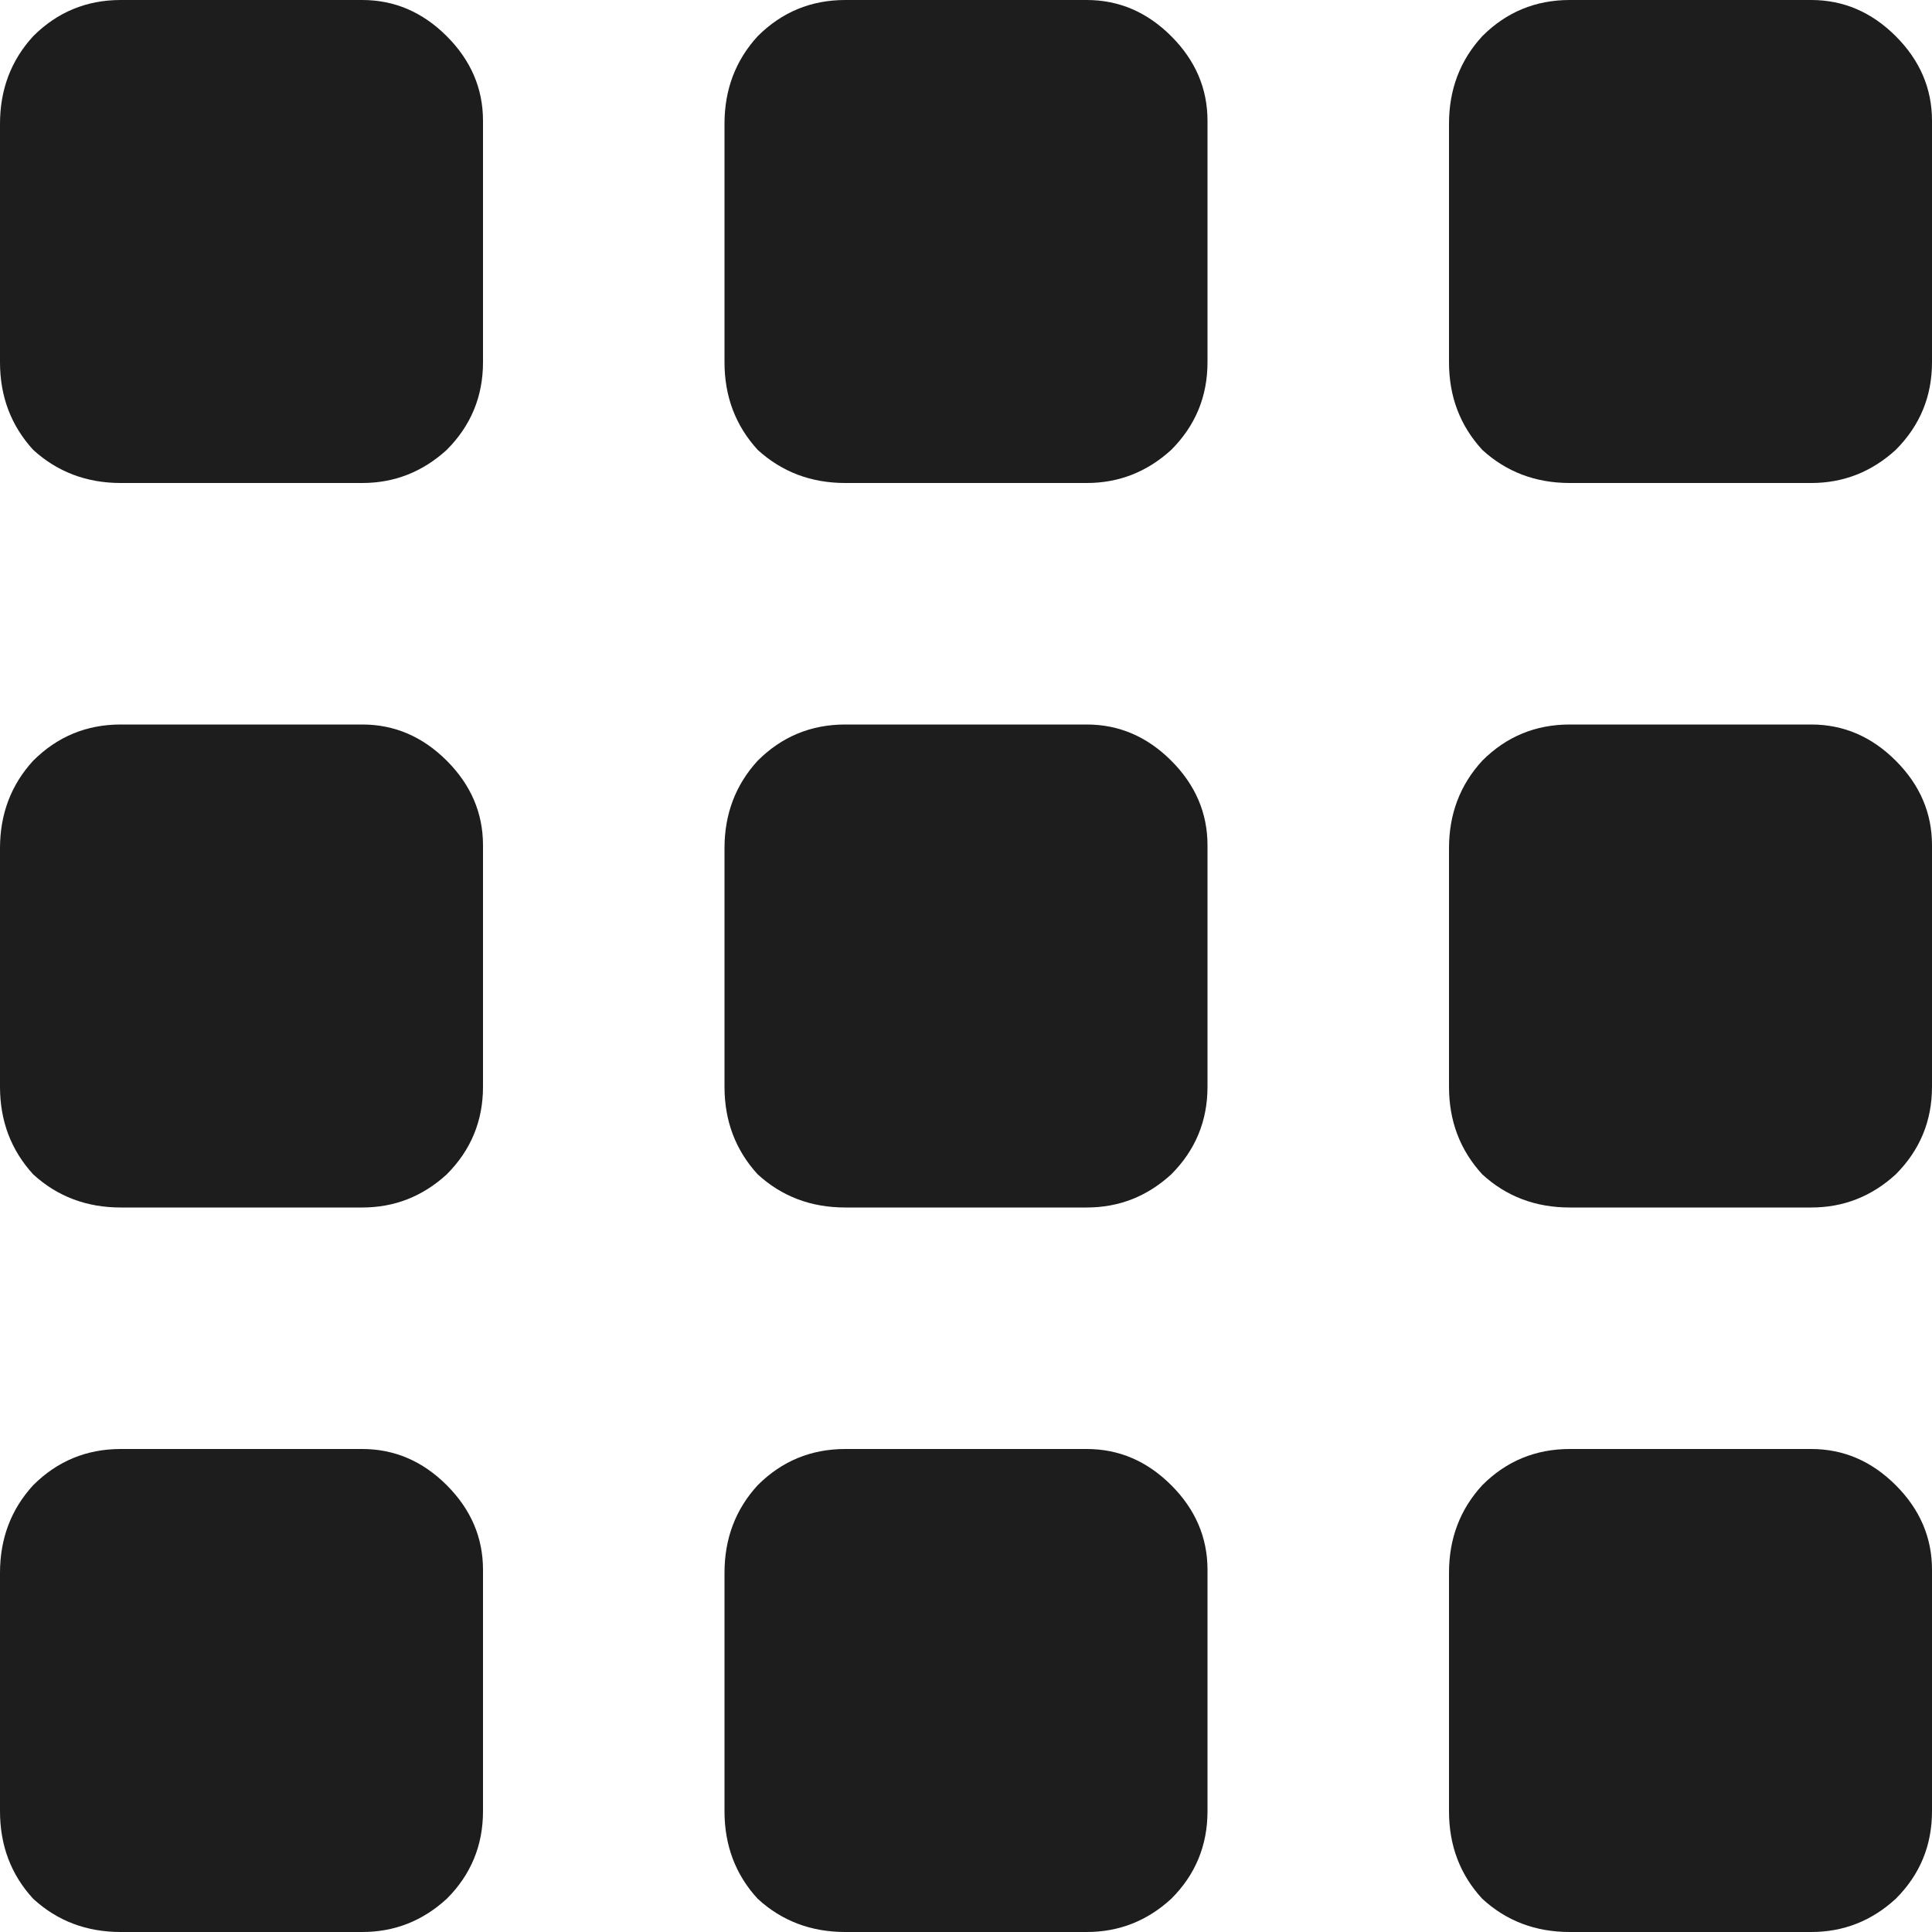 <svg width="24" height="24" viewBox="0 0 24 24" fill="none" xmlns="http://www.w3.org/2000/svg">
<path d="M24 4.5V1.5C24 1.1 23.85 0.75 23.55 0.45C23.25 0.15 22.9 0 22.5 0H19.5C19.075 0 18.712 0.15 18.413 0.45C18.137 0.75 18 1.113 18 1.538V4.5C18 4.925 18.137 5.287 18.413 5.588C18.712 5.862 19.075 6 19.5 6H22.5C22.9 6 23.25 5.862 23.55 5.588C23.85 5.287 24 4.925 24 4.5Z" fill="#1D1D1D"/>
<path d="M15 4.5V1.5C15 1.1 14.85 0.75 14.55 0.45C14.25 0.15 13.9 0 13.5 0H10.5C10.075 0 9.712 0.15 9.412 0.45C9.137 0.75 9 1.113 9 1.538V4.5C9 4.925 9.137 5.287 9.412 5.588C9.712 5.862 10.075 6 10.5 6H13.5C13.9 6 14.25 5.862 14.55 5.588C14.85 5.287 15 4.925 15 4.5Z" fill="#1D1D1D"/>
<path d="M22.5 9H19.5C19.075 9 18.712 9.15 18.413 9.45C18.137 9.75 18 10.113 18 10.537V13.5C18 13.925 18.137 14.287 18.413 14.588C18.712 14.863 19.075 15 19.5 15H22.5C22.9 15 23.25 14.863 23.55 14.588C23.85 14.287 24 13.925 24 13.5V10.5C24 10.1 23.85 9.75 23.55 9.45C23.25 9.15 22.9 9 22.5 9Z" fill="#1D1D1D"/>
<path d="M15 10.5C15 10.1 14.85 9.75 14.55 9.45C14.25 9.15 13.9 9 13.5 9H10.5C10.075 9 9.712 9.15 9.412 9.45C9.137 9.75 9 10.113 9 10.537V13.5C9 13.925 9.137 14.287 9.412 14.588C9.712 14.863 10.075 15 10.5 15H13.5C13.9 15 14.25 14.863 14.55 14.588C14.85 14.287 15 13.925 15 13.5V10.5Z" fill="#1D1D1D"/>
<path d="M24 22.5V19.5C24 19.1 23.85 18.75 23.55 18.45C23.25 18.15 22.9 18 22.5 18H19.5C19.075 18 18.712 18.15 18.413 18.45C18.137 18.75 18 19.113 18 19.538V22.5C18 22.925 18.137 23.288 18.413 23.587C18.712 23.863 19.075 24 19.5 24H22.5C22.9 24 23.25 23.863 23.55 23.587C23.85 23.288 24 22.925 24 22.5Z" fill="#1D1D1D"/>
<path d="M15 19.5C15 19.1 14.85 18.75 14.55 18.45C14.25 18.15 13.9 18 13.5 18H10.5C10.075 18 9.712 18.15 9.412 18.45C9.137 18.75 9 19.113 9 19.538V22.5C9 22.925 9.137 23.288 9.412 23.587C9.712 23.863 10.075 24 10.5 24H13.5C13.9 24 14.25 23.863 14.55 23.587C14.85 23.288 15 22.925 15 22.5V19.5Z" fill="#1D1D1D"/>
<path d="M6 4.5V1.5C6 1.1 5.85 0.75 5.55 0.45C5.25 0.15 4.9 0 4.5 0H1.5C1.075 0 0.712 0.15 0.412 0.45C0.137 0.75 0 1.113 0 1.538V4.5C0 4.925 0.137 5.287 0.412 5.588C0.712 5.862 1.075 6 1.5 6H4.5C4.9 6 5.25 5.862 5.55 5.588C5.85 5.287 6 4.925 6 4.5Z" fill="#1D1D1D"/>
<path d="M5.55 9.45C5.25 9.15 4.9 9 4.5 9H1.5C1.075 9 0.712 9.15 0.412 9.45C0.137 9.75 0 10.113 0 10.537V13.5C0 13.925 0.137 14.287 0.412 14.588C0.712 14.863 1.075 15 1.5 15H4.5C4.9 15 5.25 14.863 5.55 14.588C5.85 14.287 6 13.925 6 13.5V10.5C6 10.1 5.85 9.75 5.55 9.45Z" fill="#1D1D1D"/>
<path d="M6 22.5V19.5C6 19.1 5.85 18.75 5.55 18.45C5.25 18.15 4.9 18 4.5 18H1.5C1.075 18 0.712 18.15 0.412 18.45C0.137 18.75 0 19.113 0 19.538V22.5C0 22.925 0.137 23.288 0.412 23.587C0.712 23.863 1.075 24 1.5 24H4.5C4.9 24 5.25 23.863 5.55 23.587C5.85 23.288 6 22.925 6 22.5Z" fill="#1D1D1D"/>
</svg>
